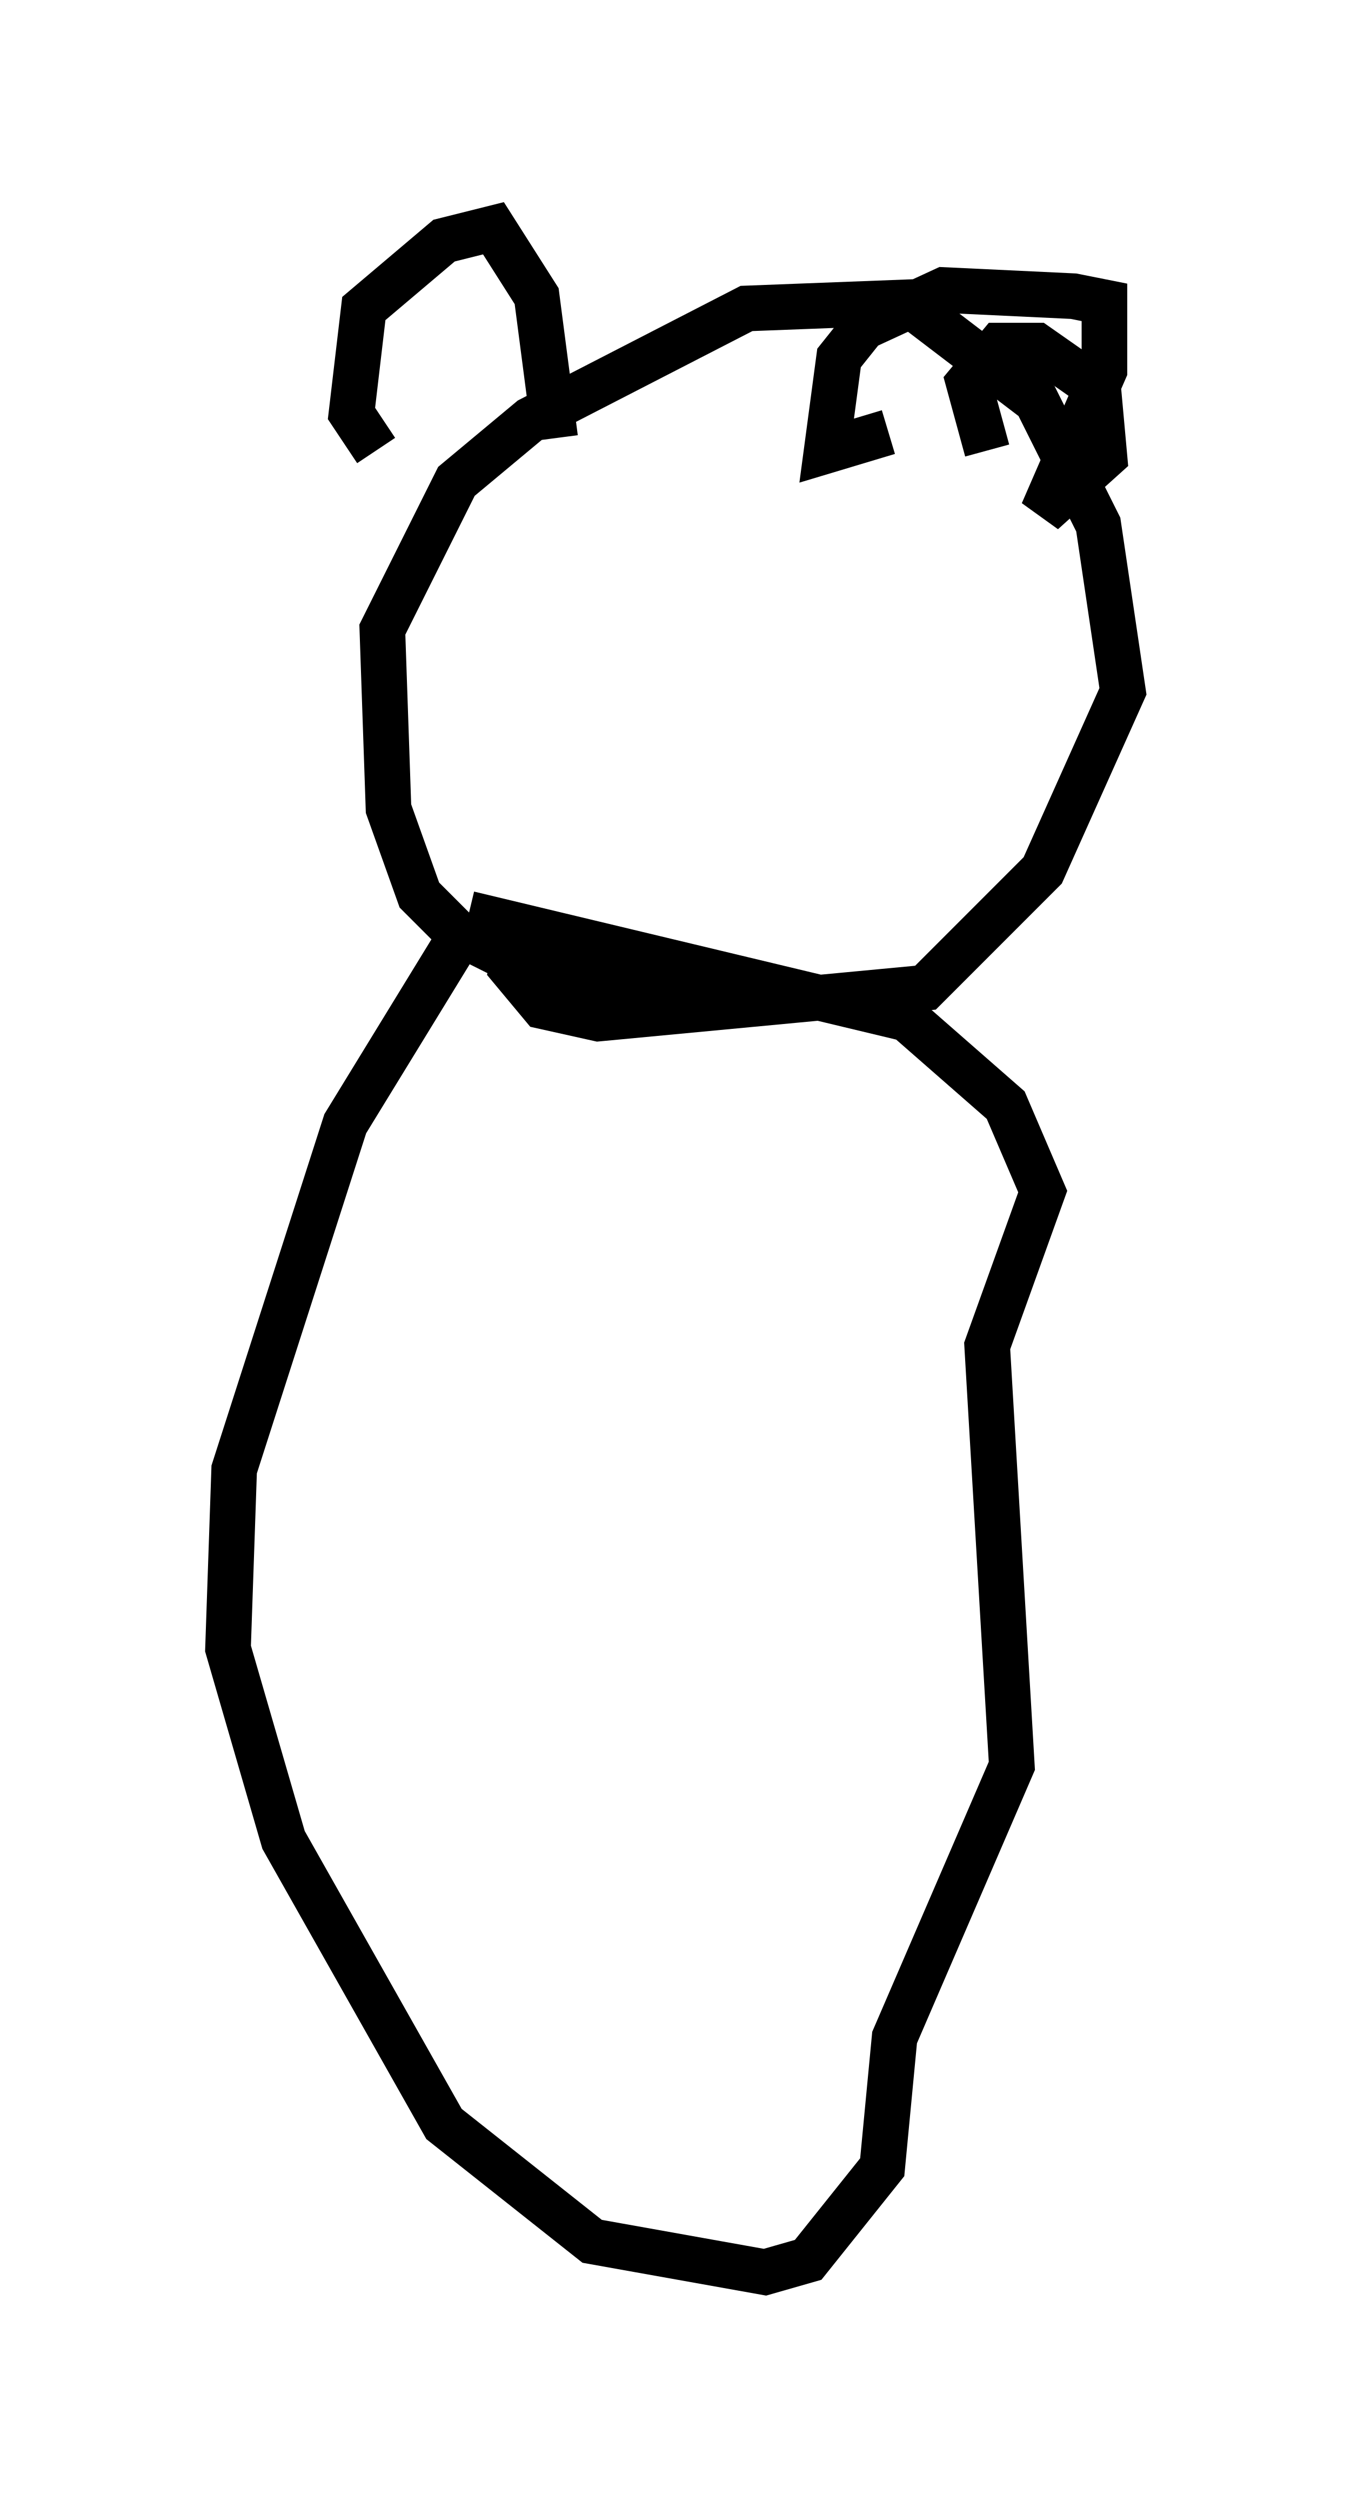 <?xml version="1.0" encoding="utf-8" ?>
<svg baseProfile="full" height="54.79" version="1.1" width="29.621" xmlns="http://www.w3.org/2000/svg" xmlns:ev="http://www.w3.org/2001/xml-events" xmlns:xlink="http://www.w3.org/1999/xlink"><defs /><rect fill="white" height="54.79" width="29.621" x="0" y="0" /><path d="M17.043, 22.456 m-0.812, -0.541 l-4.33, -0.541 -1.894, -0.947 l-0.812, -0.812 -0.677, -1.894 l-0.135, -3.924 1.624, -3.248 l1.624, -1.353 4.736, -2.436 l3.518, -0.135 2.842, 2.165 l1.353, 2.706 0.541, 3.654 l-1.759, 3.924 -2.571, 2.571 l-7.172, 0.677 -1.218, -0.271 l-0.677, -0.812 0.135, -0.541 m-3.112, -10.825 l-0.541, -0.812 0.271, -2.3 l1.759, -1.488 1.083, -0.271 l0.947, 1.488 0.406, 3.112 m9.472, 0.271 l-0.406, -1.488 0.677, -0.812 l0.812, 0.0 1.353, 0.947 l0.135, 1.488 -1.353, 1.218 l1.353, -3.112 0.0, -1.488 l-0.677, -0.135 -2.842, -0.135 l-1.759, 0.812 -0.541, 0.677 l-0.271, 2.03 1.353, -0.406 m-9.337, 10.961 l-2.571, 4.195 -2.436, 7.578 l-0.135, 3.924 1.218, 4.195 l3.518, 6.225 3.248, 2.571 l3.789, 0.677 0.947, -0.271 l1.624, -2.03 0.271, -2.842 l2.571, -5.954 -0.541, -9.202 l1.218, -3.383 -0.812, -1.894 l-2.165, -1.894 -9.607, -2.3 " fill="none" stroke="black" stroke-width="1" /></svg>